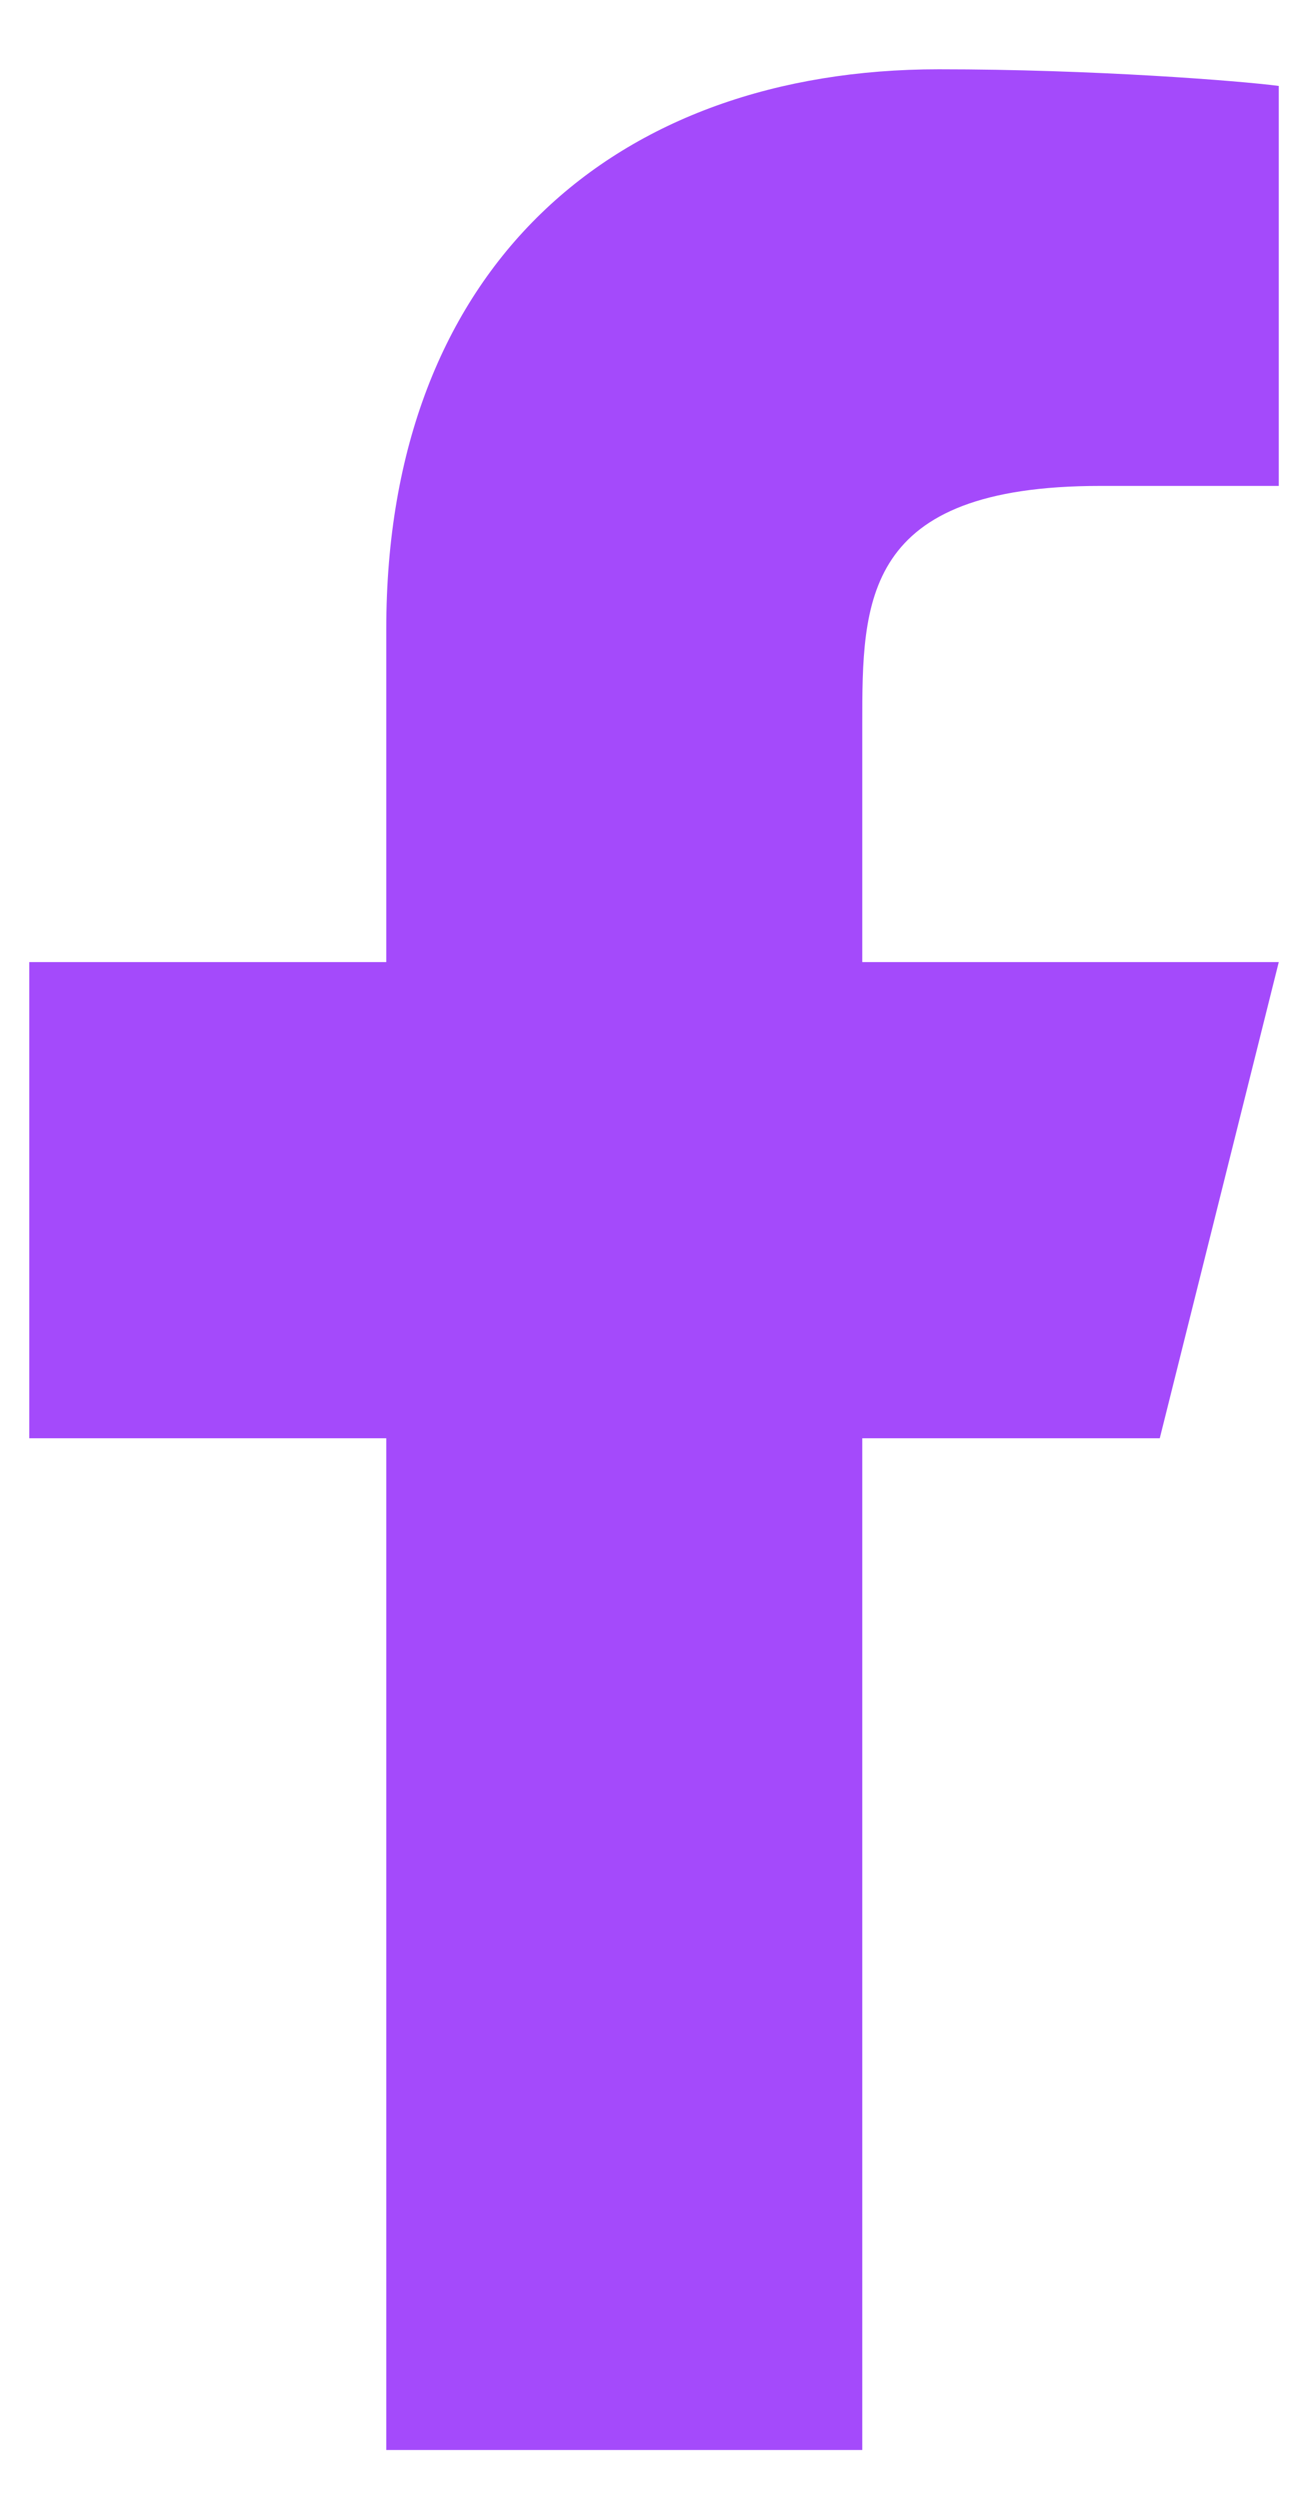 <svg width="11" height="21" viewBox="0 0 11 21" fill="none" xmlns="http://www.w3.org/2000/svg">
<path d="M7.246 12.082H9.746L10.746 8.082H7.246V6.082C7.246 5.052 7.246 4.082 9.246 4.082H10.746V0.722C10.42 0.679 9.189 0.582 7.889 0.582C5.174 0.582 3.246 2.239 3.246 5.282V8.082H0.246V12.082H3.246V20.581H7.246V12.082Z" fill="#A44AFB"/>
</svg>
